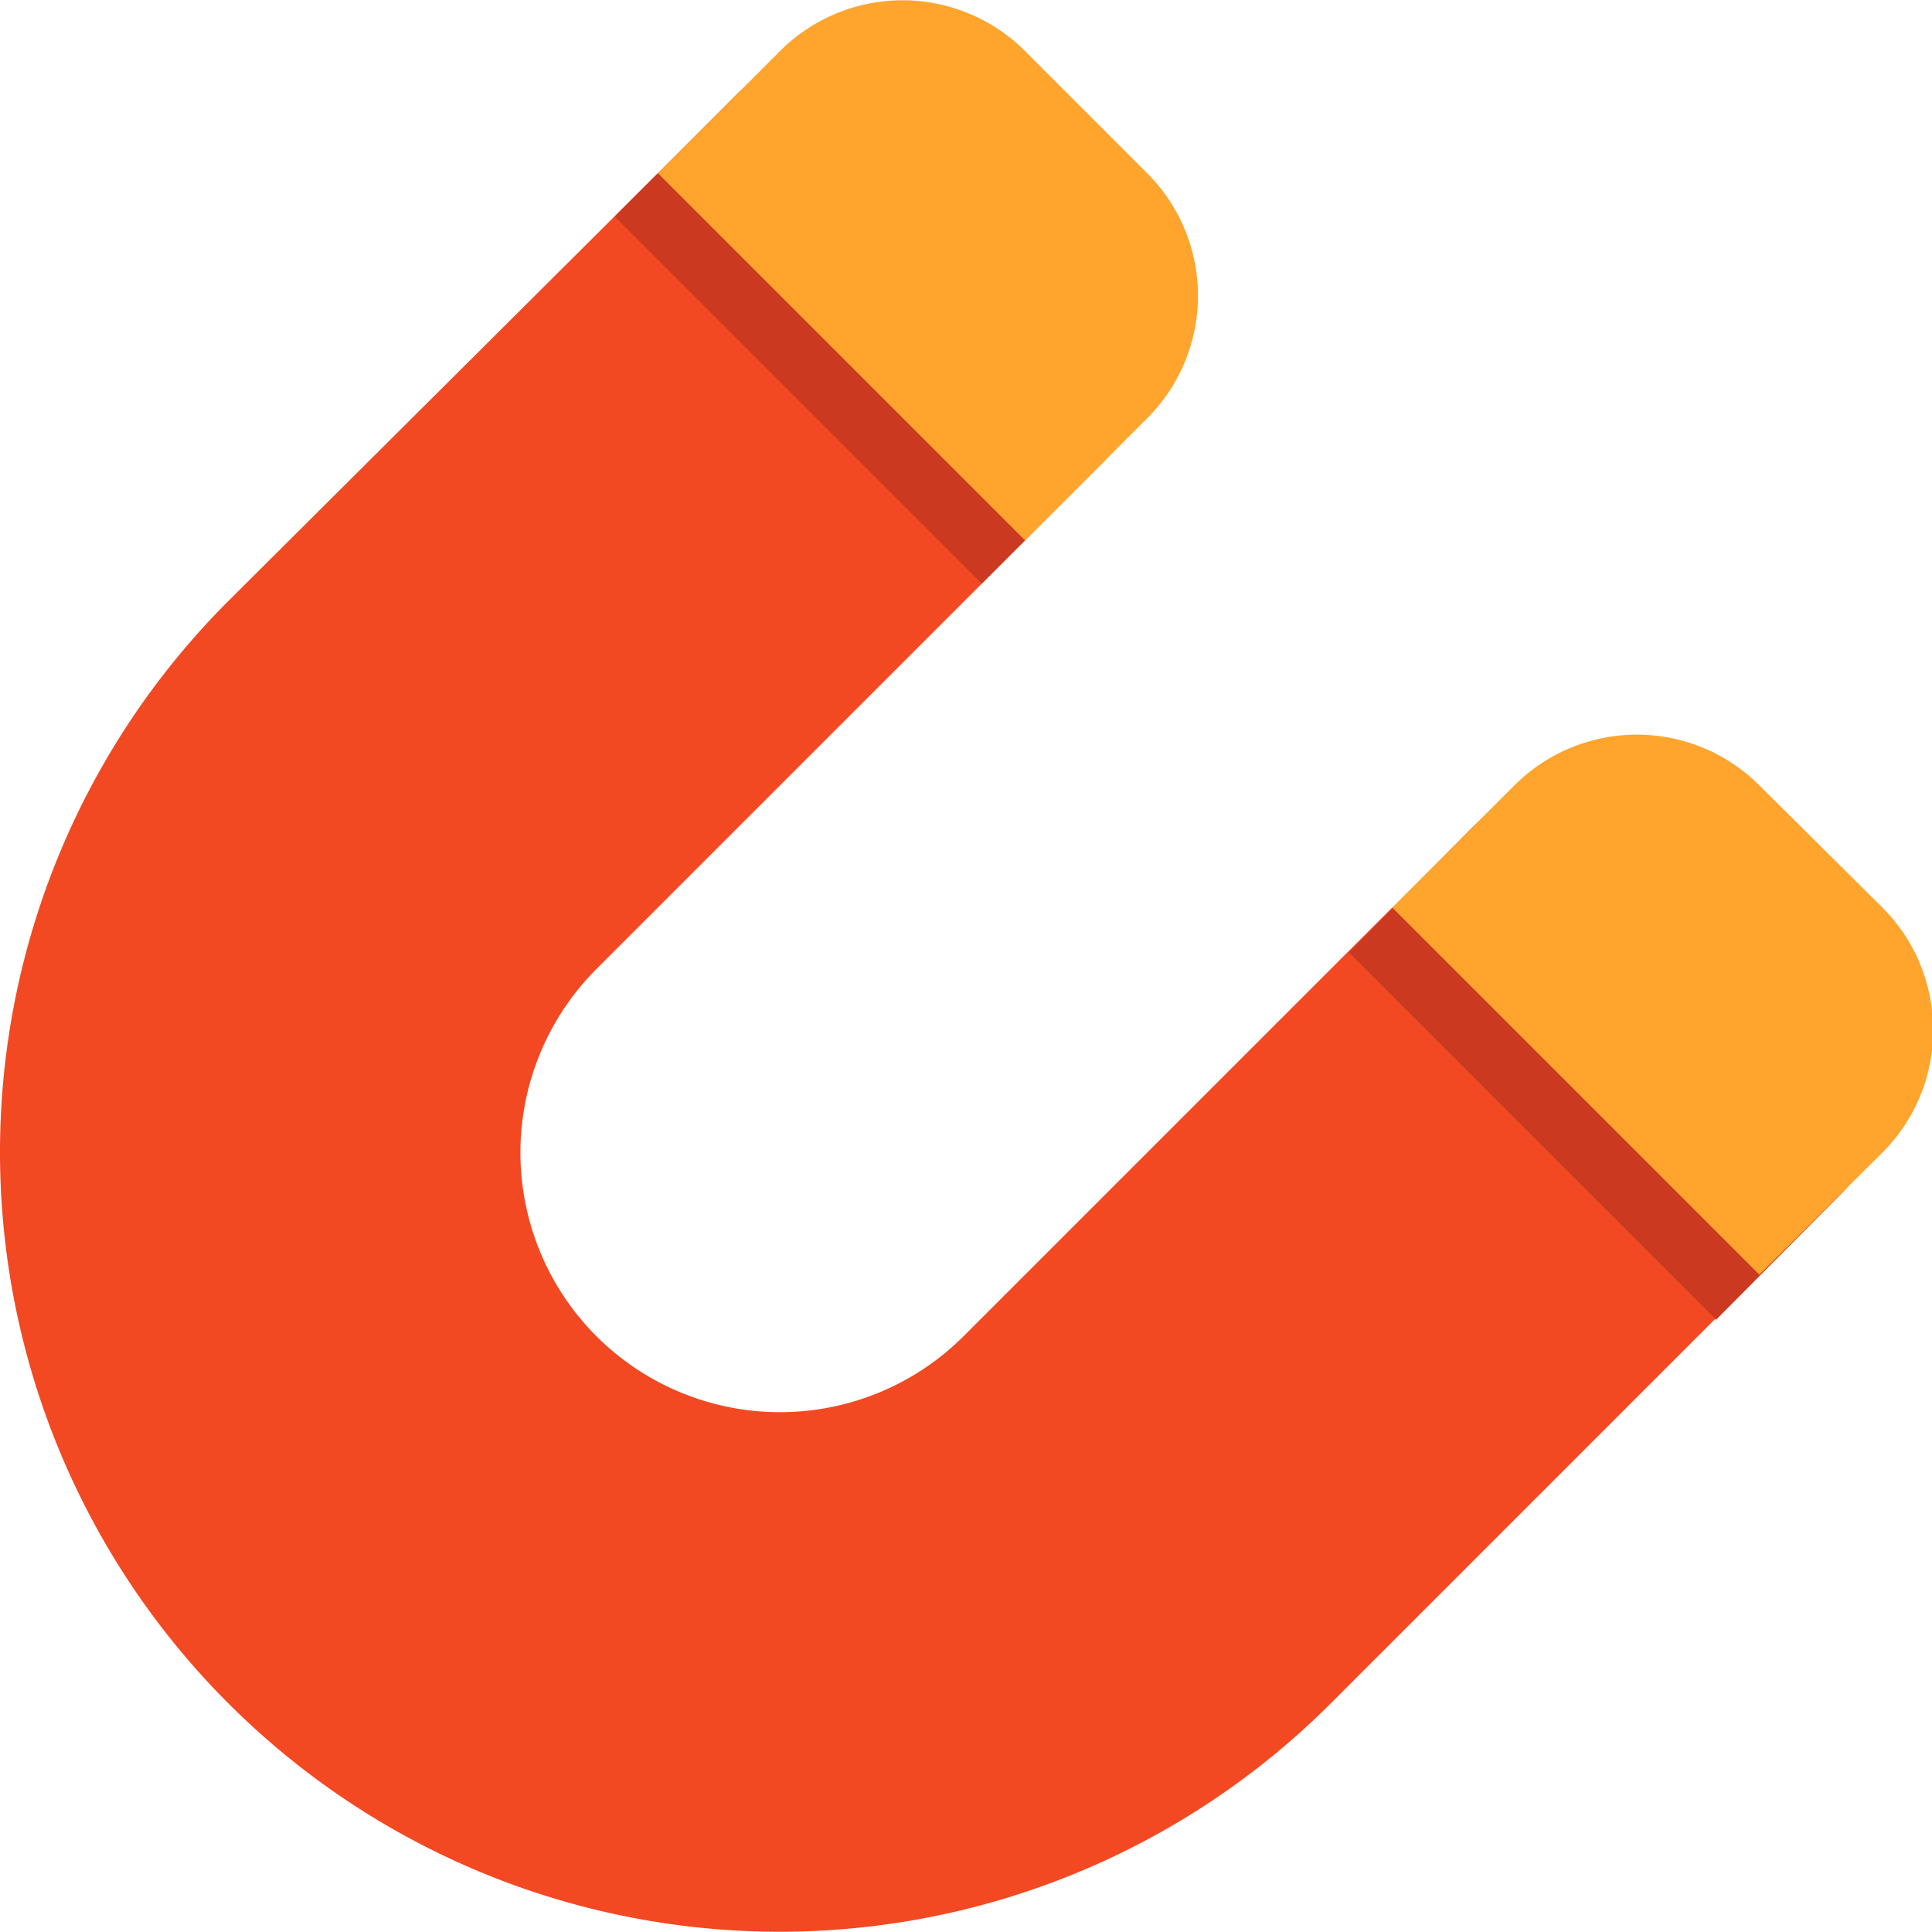 <svg xmlns="http://www.w3.org/2000/svg" viewBox="0 0 1024 1024" version="1.1"><path d="M348.696 91.797l194.61 194.61-227.199 227.199a137.696 137.696 0 0 0 0 194.61 137.696 137.696 0 0 0 194.61 0l227.199-227.199 194.61 194.61-227.199 227.199a413.088 413.088 0 0 1-584.29 0 413.088 413.088 0 0 1 0-584.29z" fill="#F24922" p-id="7111"></path><path d="M520.357 309.357L325.747 114.747 390.464 50.03a91.797 91.797 0 0 1 129.893 0l64.717 64.717a91.797 91.797 0 0 1 0 129.893z m454.397 324.504a91.797 91.797 0 0 0 0-129.893l-65.176-64.717a91.797 91.797 0 0 0-129.893 0L714.968 504.886l194.61 194.61z" fill="#CC3921" p-id="7112"></path><path d="M543.307 286.408L348.696 91.797 413.413 27.08a91.797 91.797 0 0 1 129.893 0L608.024 91.797a91.797 91.797 0 0 1 0 129.893z m454.397 324.504a91.797 91.797 0 0 0 0-129.893l-65.176-64.717a91.797 91.797 0 0 0-129.893 0l-64.717 64.717 194.61 194.61z" fill="#FFA42C" p-id="7113"></path></svg>